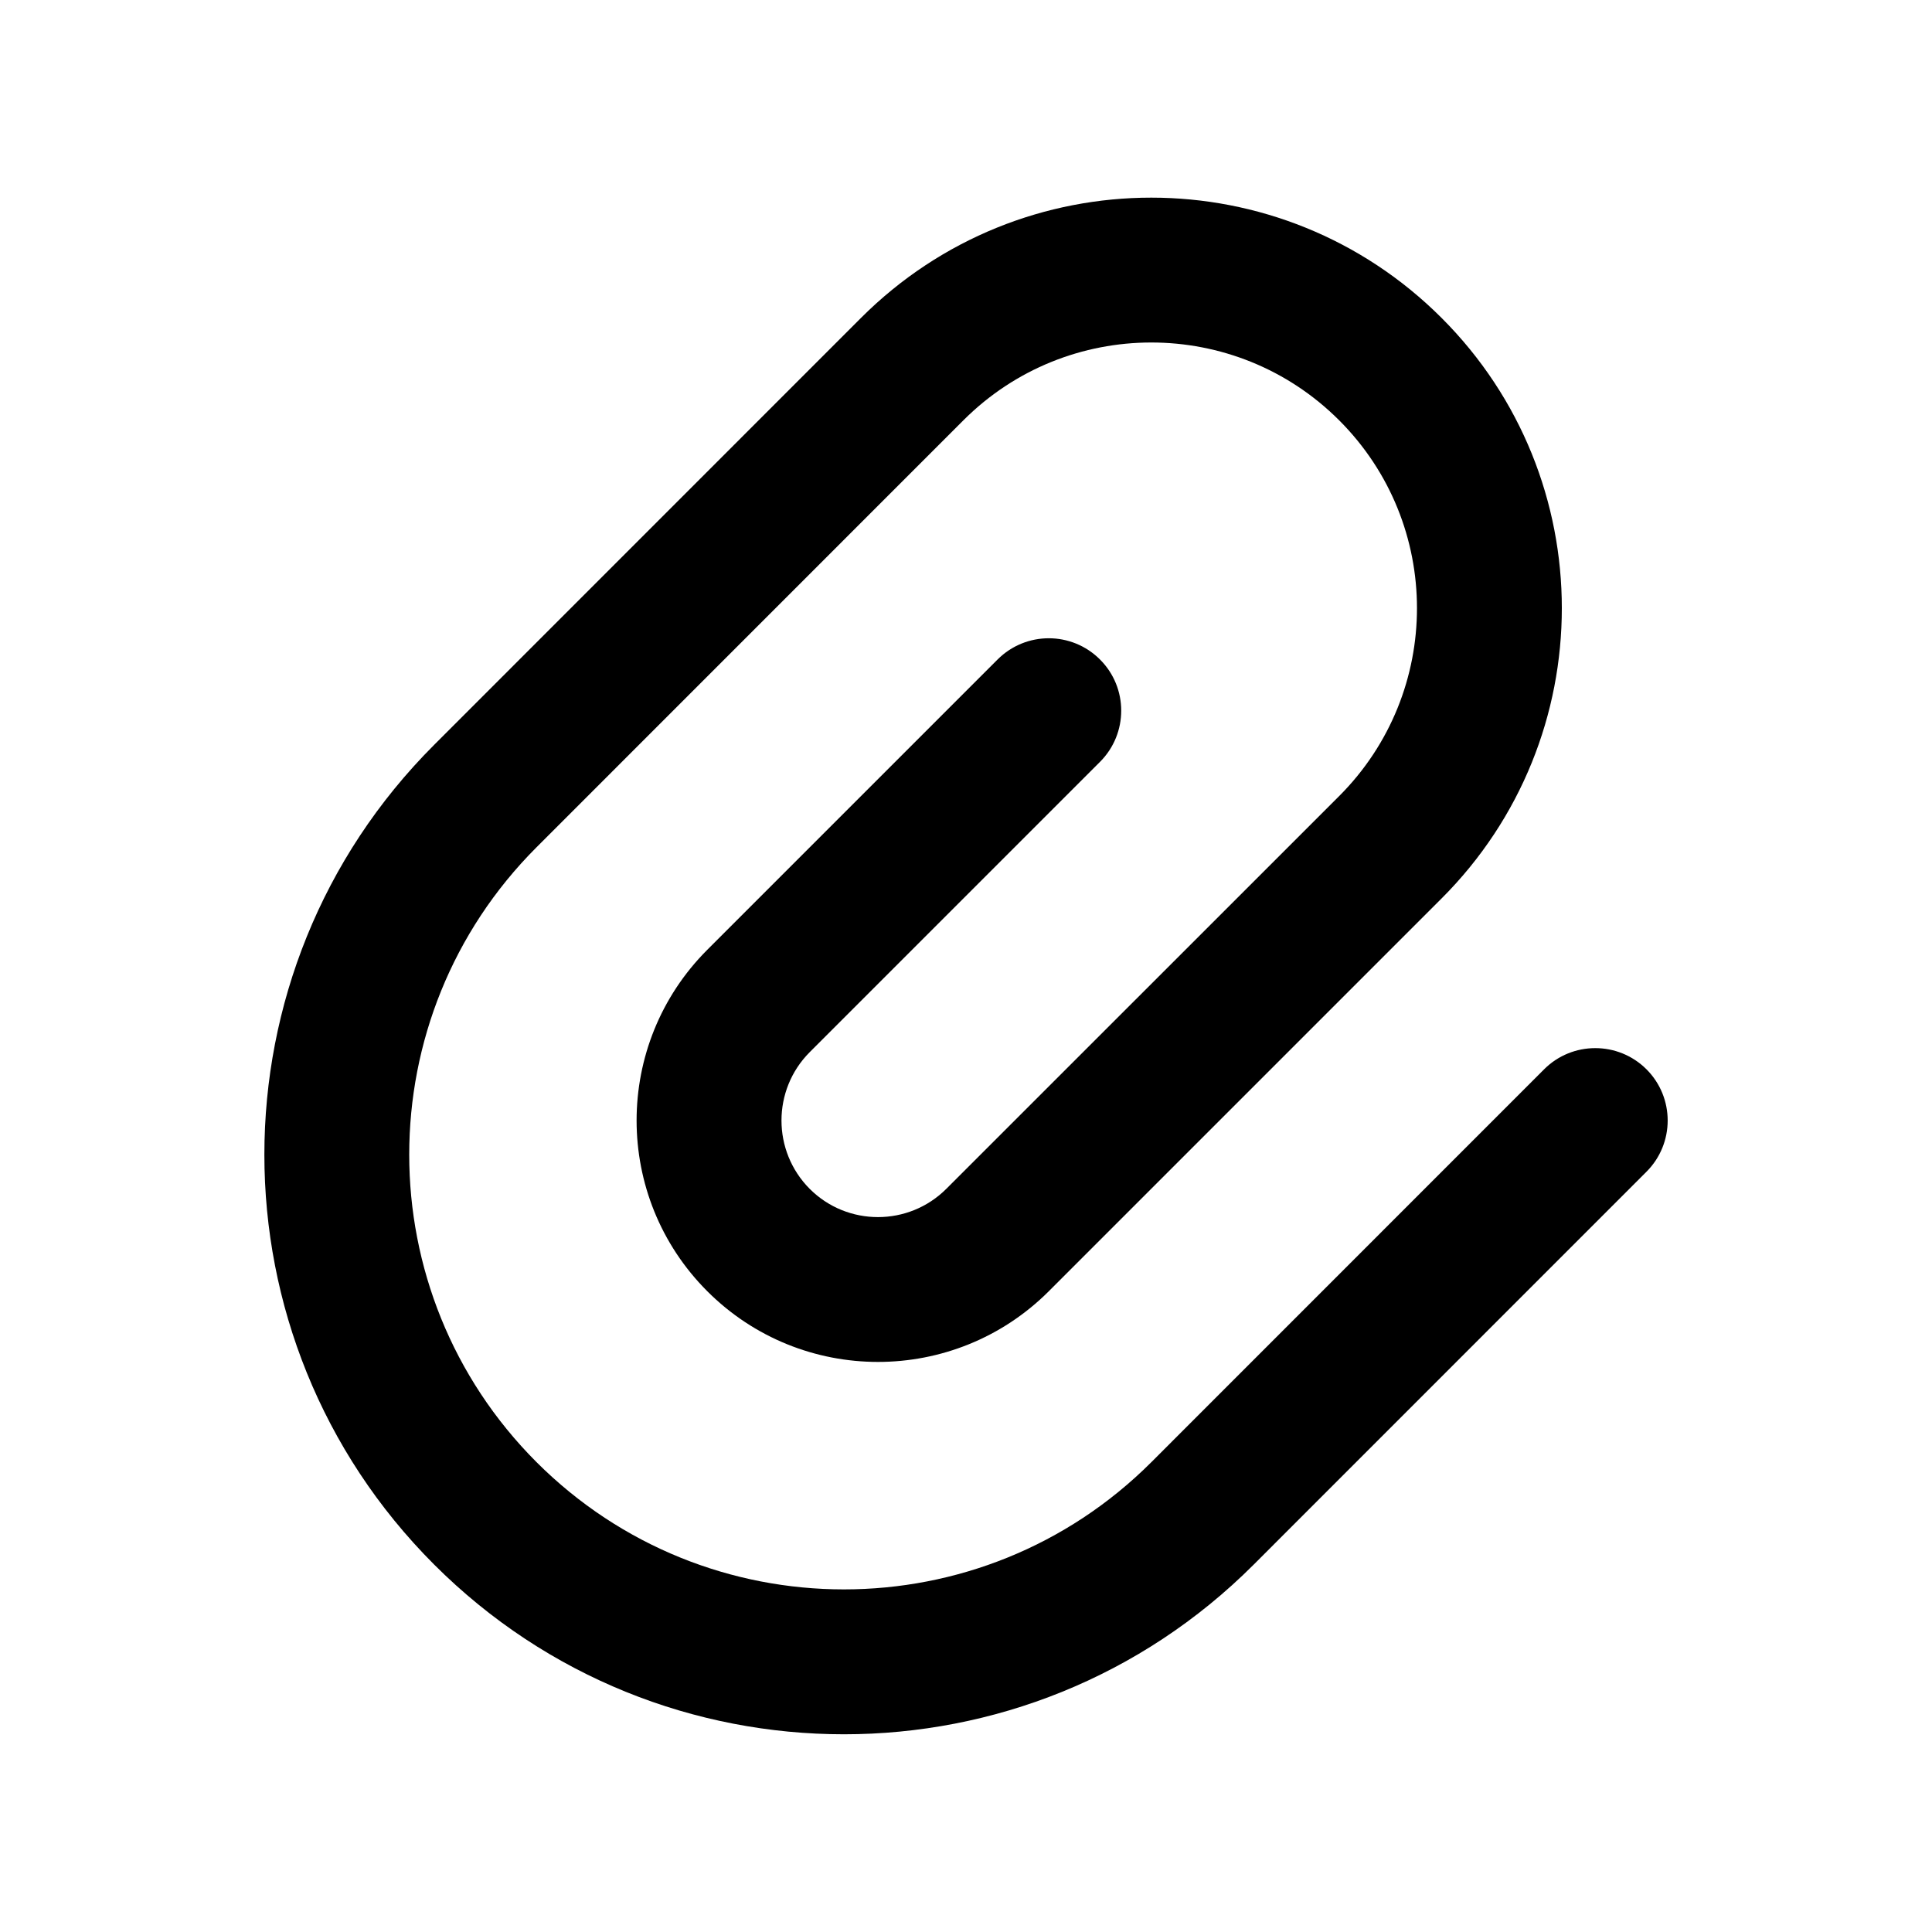 <svg width="20" height="20" viewBox="0 0 20 20" fill="none" xmlns="http://www.w3.org/2000/svg">
<g id="paperclip">
<g id="Group">
<path id="Shape" fill-rule="evenodd" clip-rule="evenodd" d="M8.913 3.291C10.573 1.631 13.263 1.631 14.923 3.291C16.583 4.95 16.583 7.641 14.923 9.301L10.857 13.367C9.881 14.342 8.298 14.343 7.322 13.367C6.346 12.391 6.346 10.808 7.322 9.832L10.327 6.827C10.62 6.534 11.094 6.534 11.387 6.827C11.68 7.119 11.68 7.594 11.387 7.887L8.382 10.892C7.993 11.282 7.992 11.915 8.382 12.307C8.772 12.697 9.406 12.697 9.797 12.306L13.863 8.241C14.937 7.166 14.937 5.425 13.863 4.351C12.789 3.277 11.047 3.277 9.973 4.351C9.973 4.351 9.973 4.351 9.973 4.351L5.554 8.771C3.797 10.528 3.797 13.377 5.554 15.136C7.311 16.892 10.16 16.893 11.919 15.136C11.919 15.136 11.918 15.136 11.919 15.136L15.984 11.07C16.276 10.777 16.751 10.777 17.044 11.069C17.337 11.362 17.337 11.837 17.044 12.13L12.979 16.196C10.636 18.539 6.837 18.539 4.494 16.196C2.151 13.852 2.151 10.054 4.494 7.711C4.494 7.711 4.494 7.711 4.494 7.711L8.913 3.291Z" fill="currentColor"/>
</g>
</g>
</svg>
